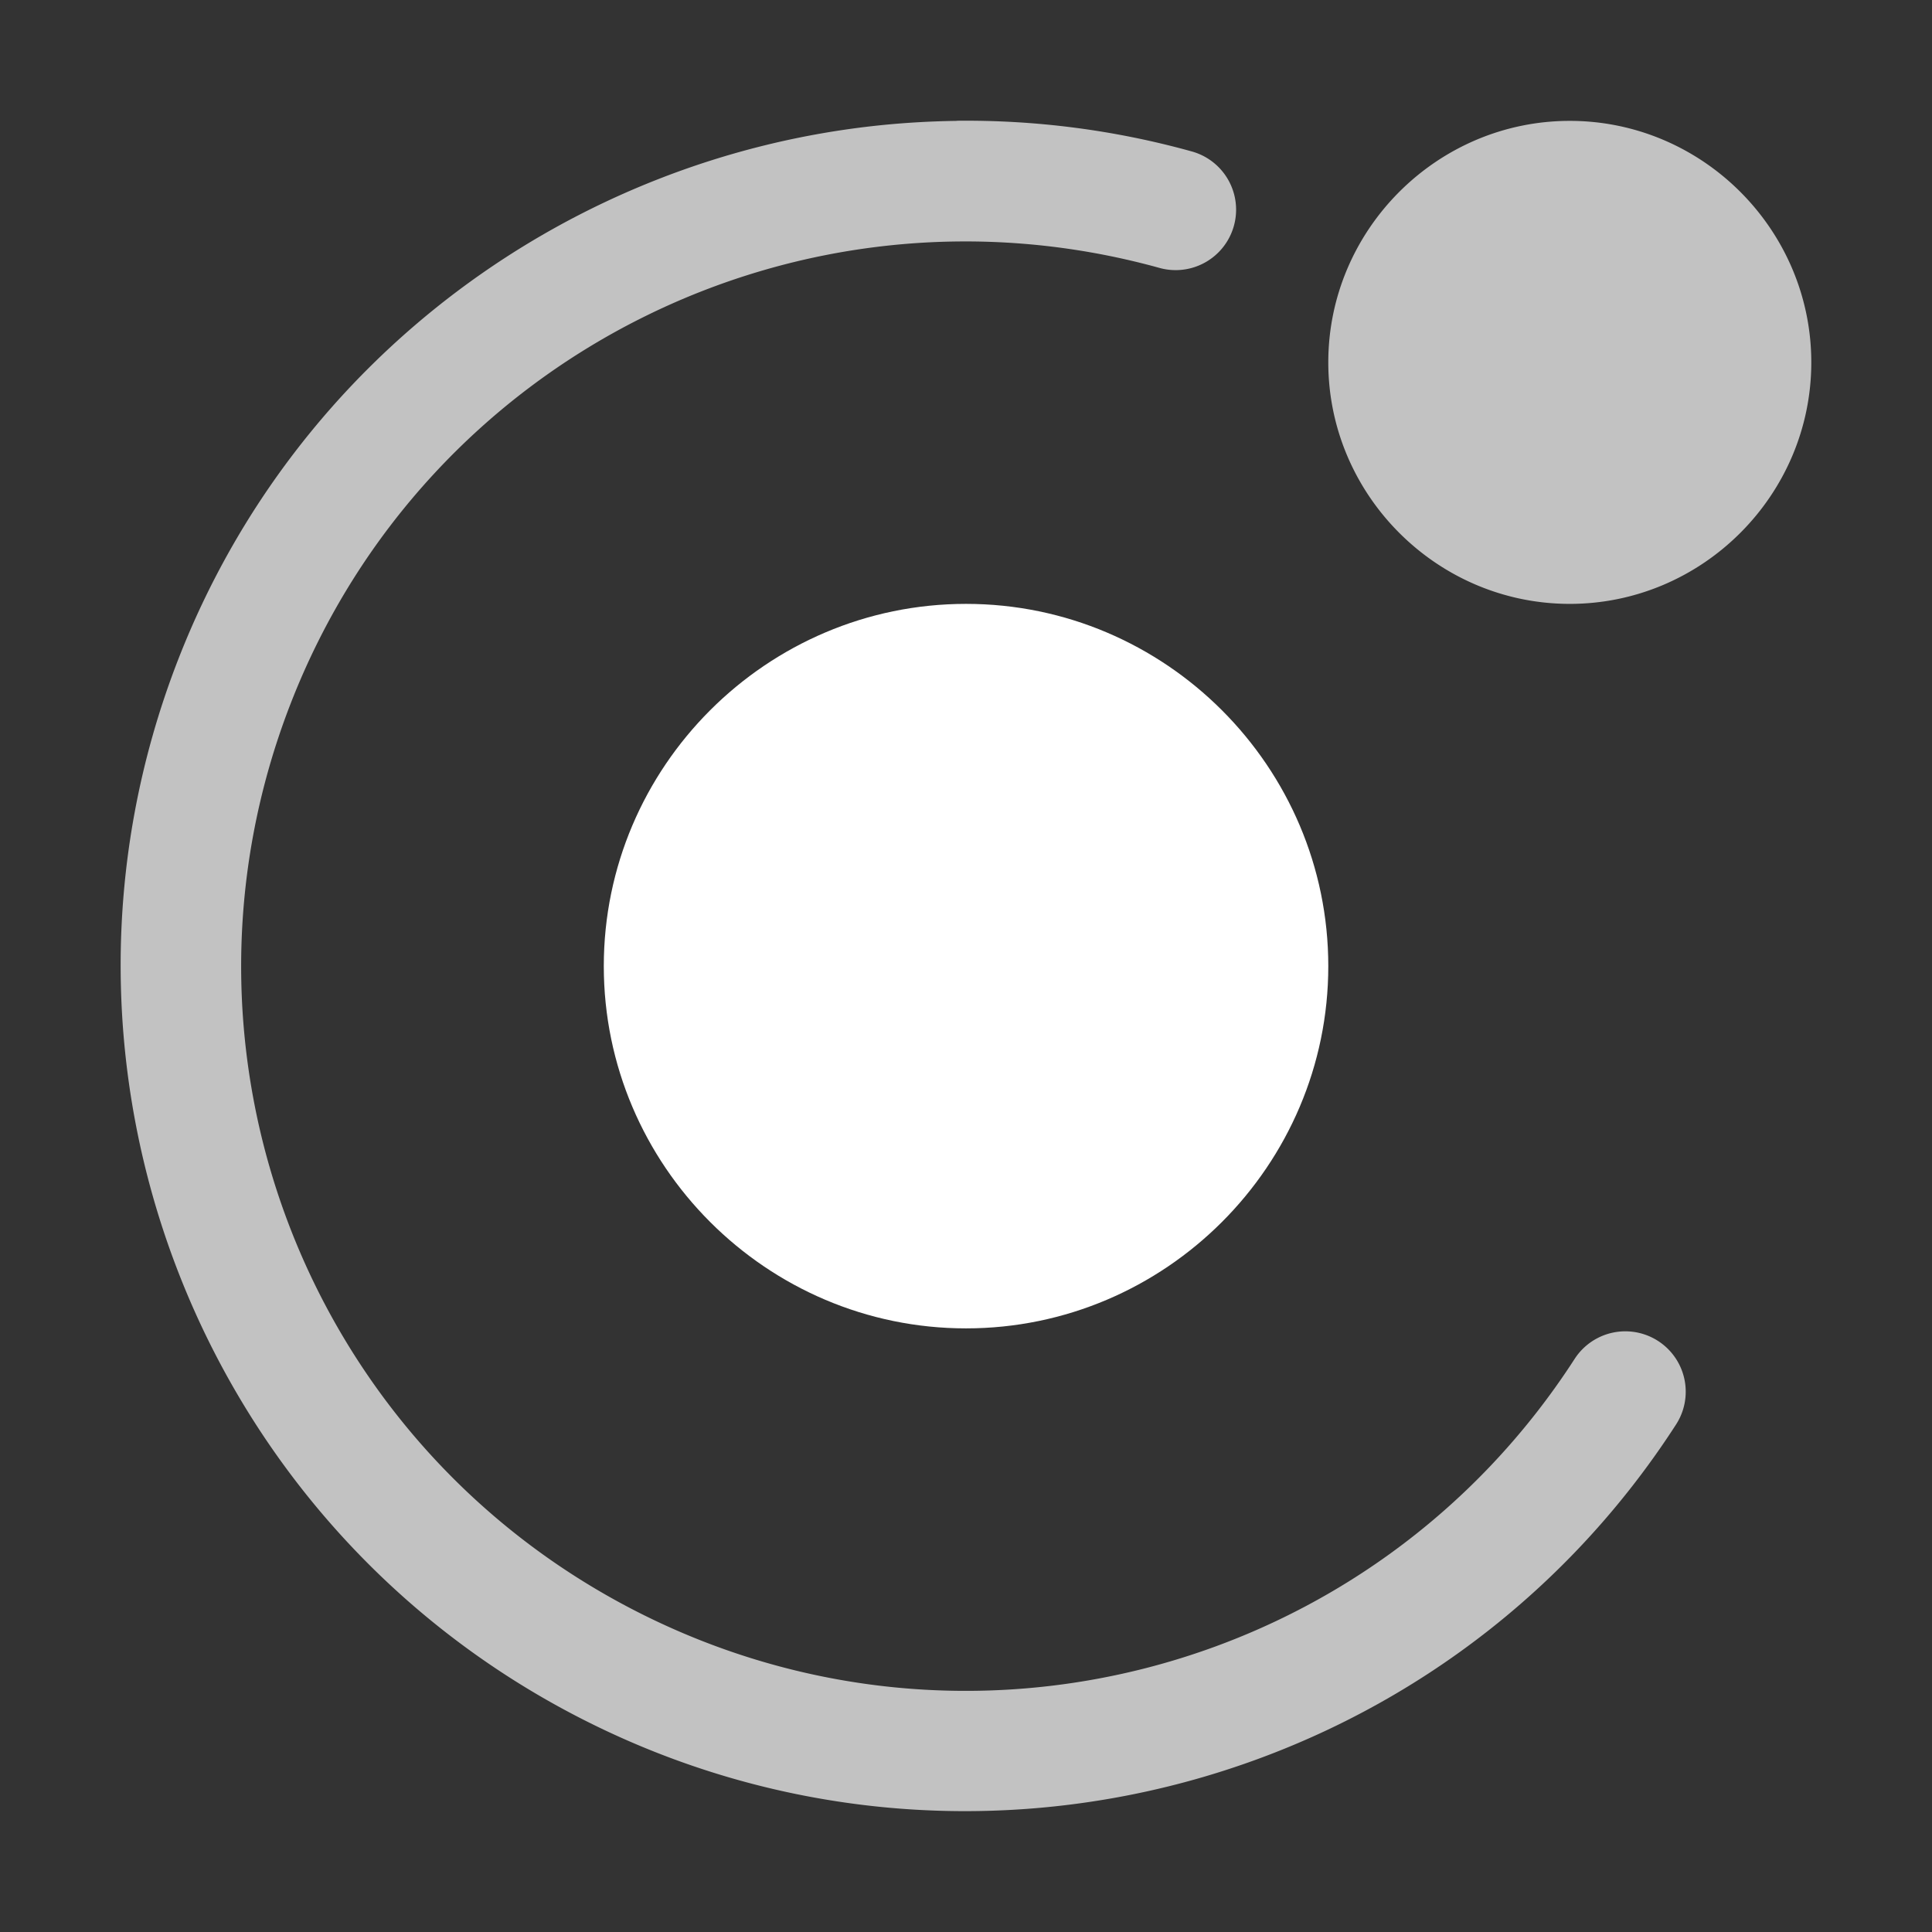 <svg height="1600" viewBox="0 0 1600 1600" width="1600" xmlns="http://www.w3.org/2000/svg" xmlns:inkscape="http://www.inkscape.org/namespaces/inkscape" xmlns:sodipodi="http://sodipodi.sourceforge.net/DTD/sodipodi-0.dtd"><rect x="0" y="0" width="1600" height="1600" fill="#333333" stroke="none"/><sodipodi:namedview pagecolor="#303030" showgrid="true"><inkscape:grid id="grid5" units="px" spacingx="100" spacingy="100" color="#4772b3" opacity="0.2" visible="true" /></sodipodi:namedview><g fill="#fff"><g enable-background="new" fill-rule="evenodd" transform="matrix(100 0 0 100 -23599.965 -55599.895)"><path d="m244 561c-1.651 0-3 1.349-3 3s1.349 3 3 3 3-1.349 3-3-1.349-3-3-3z"/><path d="m243.924 557c-.215.003-.429.015-.641.037-2.542.264-4.83 1.914-5.807 4.422-1.302 3.344.142 7.141 3.338 8.773 3.196 1.633 7.12.579 9.066-2.436a.5.5 0 1 0 -.84-.543c-1.673 2.591-5.025 3.493-7.771 2.09s-3.98-4.648-2.861-7.521c1.119-2.874 4.224-4.427 7.195-3.604a.5.5 0 1 0 .266-.965c-.648-.18-1.302-.261-1.945-.254zm5.076 0c-1.099 0-2 .901-2 2s.901 2 2 2 2-.901 2-2-.901-2-2-2z" opacity=".7"/></g></g></svg>